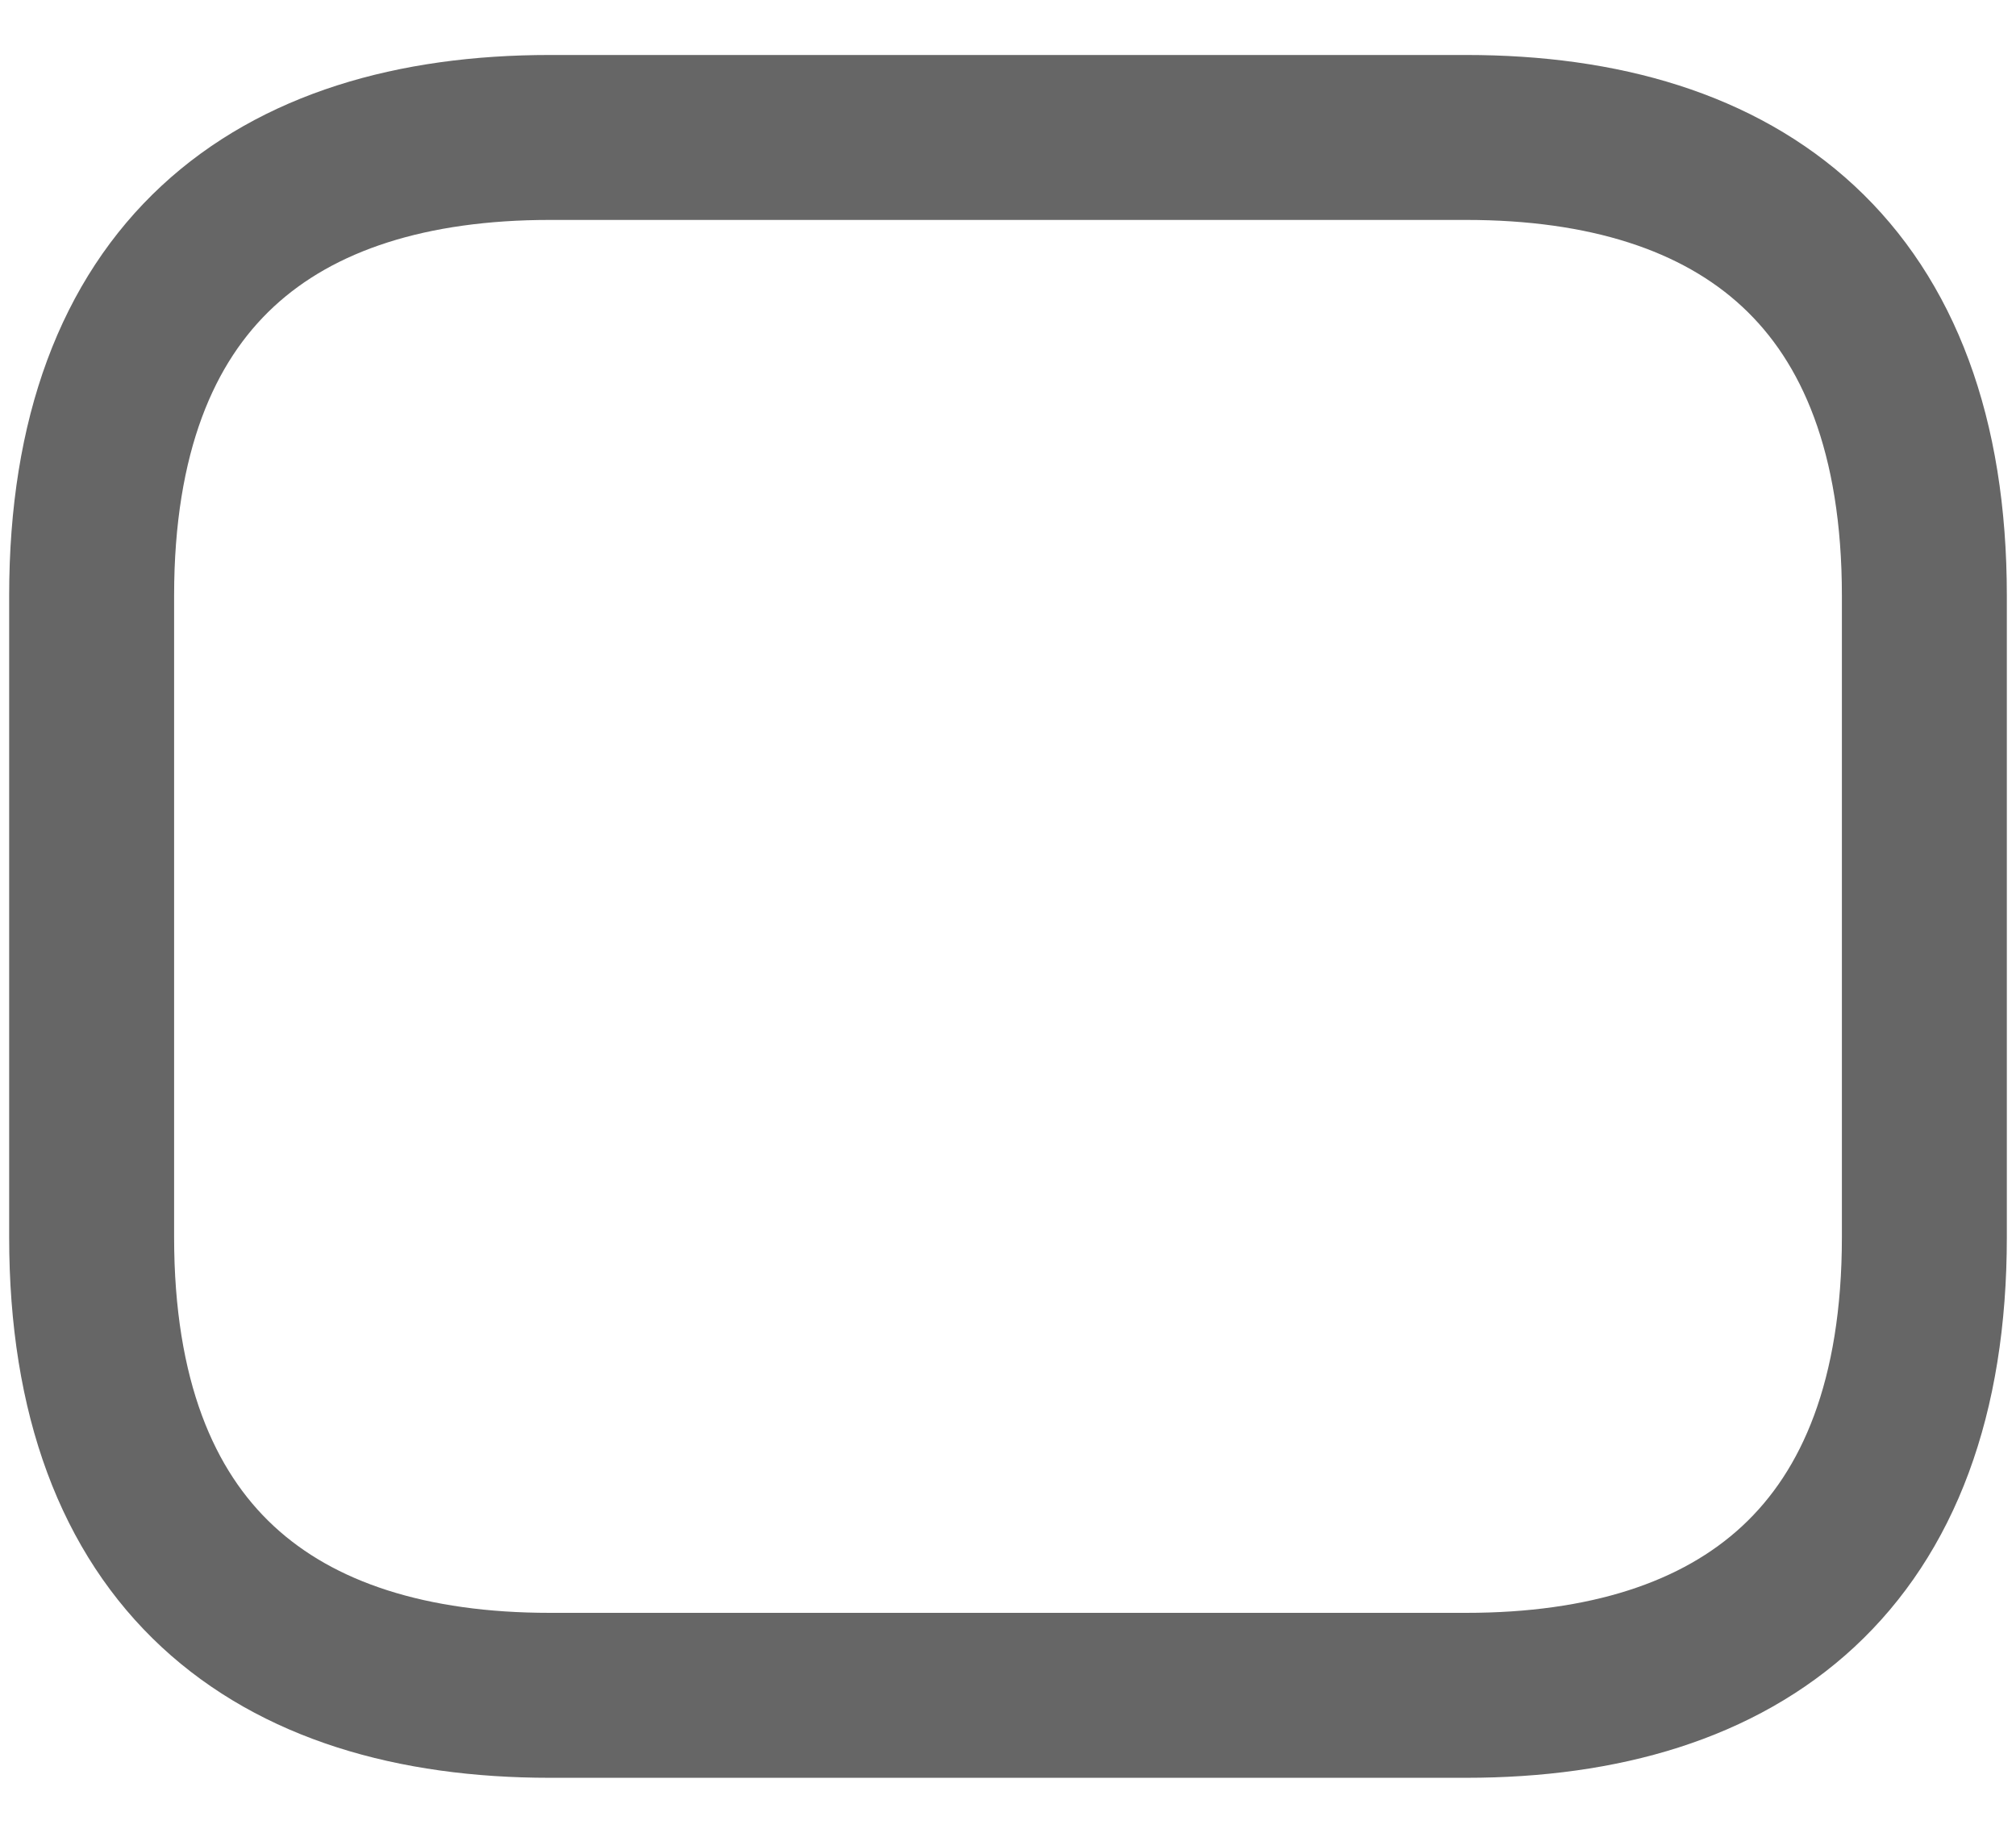 <svg width="22" height="20" viewBox="0 0 22 20" fill="none" xmlns="http://www.w3.org/2000/svg">
<path d="M16 18.5H6C3 18.5 1 17 1 13.5V6.5C1 3 3 1.5 6 1.5H16C19 1.5 21 3 21 6.5V13.5C21 17 19 18.5 16 18.5Z" stroke="black" stroke-opacity="0.6" stroke-width="1.8" stroke-linecap="round" stroke-linejoin="round"/>
</svg>
